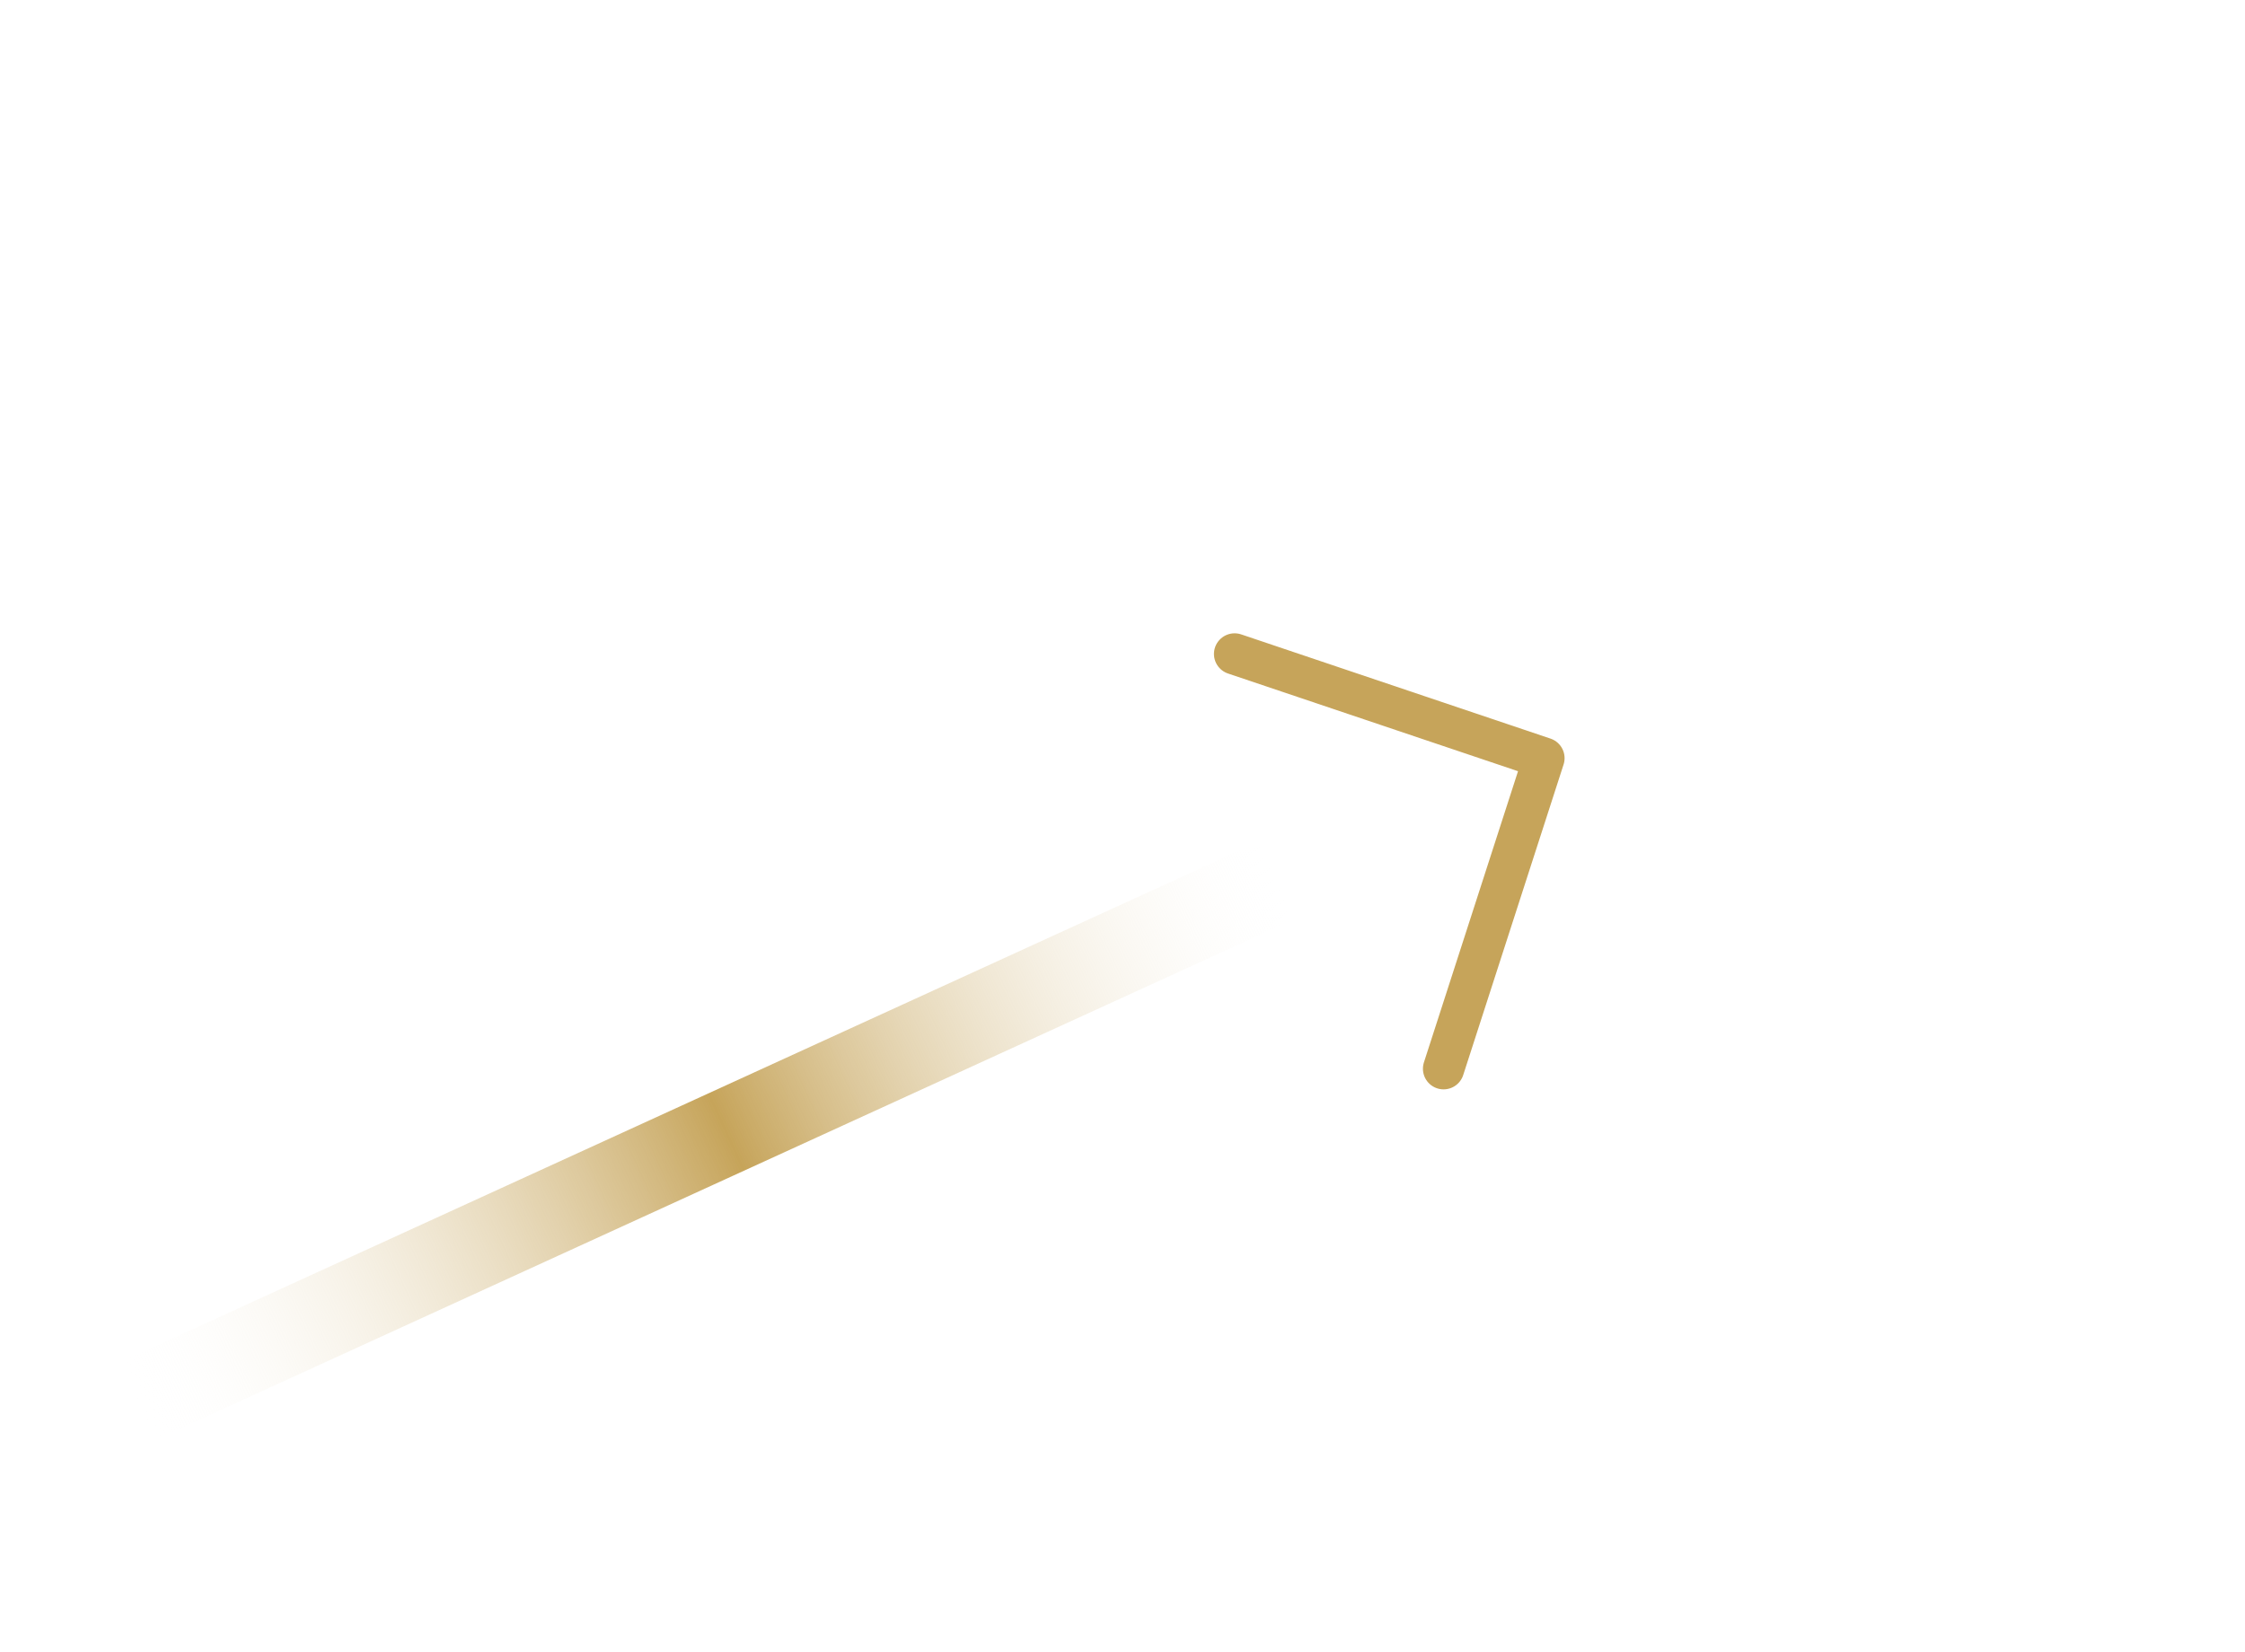 <svg width="72" height="53" viewBox="0 0 72 53" fill="none" xmlns="http://www.w3.org/2000/svg">
<path d="M46.297 34.282L49.516 24.32L39.595 20.977" stroke="#C6A45A" stroke-width="1.324" stroke-linecap="round" stroke-linejoin="round"/>
<path d="M41.061 28.184L4.347 44.978" stroke="url(#paint0_linear_51_796)" stroke-width="2.731" stroke-linecap="round"/>
<defs>
<linearGradient id="paint0_linear_51_796" x1="40.229" y1="26.365" x2="3.515" y2="43.159" gradientUnits="userSpaceOnUse">
<stop stop-color="white" stop-opacity="0"/>
<stop offset="0.484" stop-color="#C6A45A"/>
<stop offset="1" stop-color="white" stop-opacity="0"/>
</linearGradient>
</defs>
</svg>
